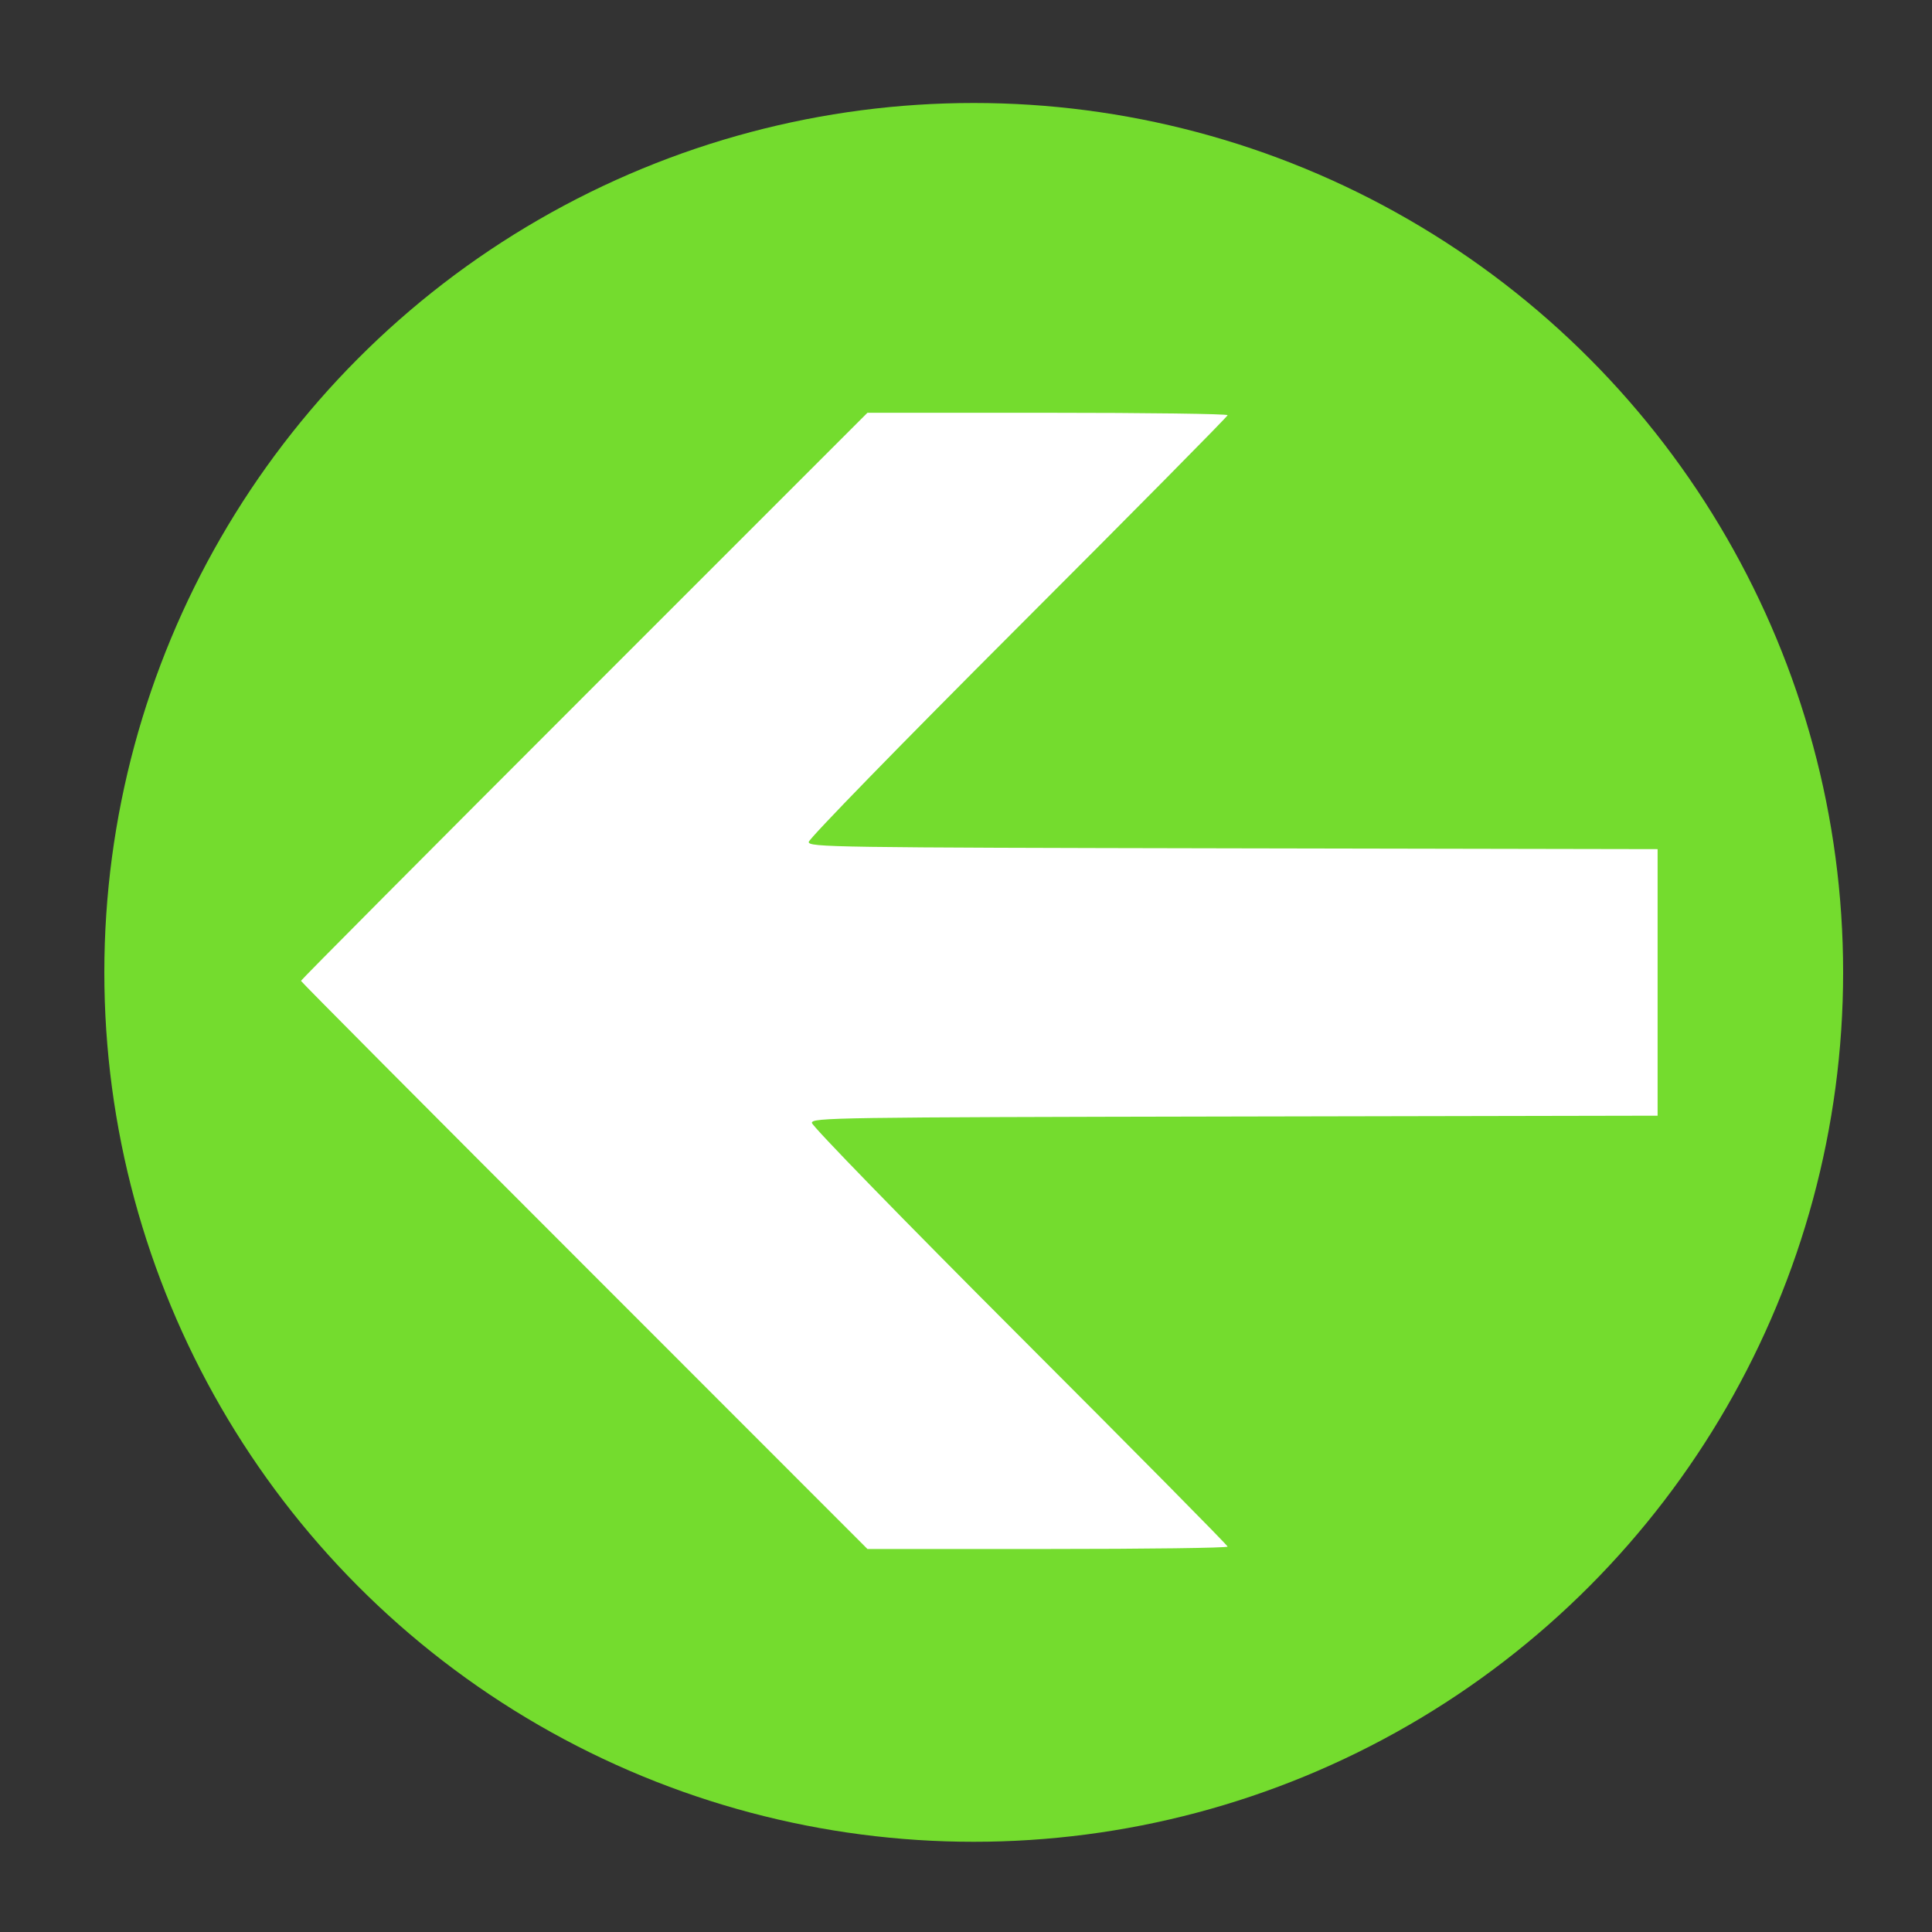 <svg xmlns="http://www.w3.org/2000/svg" width="80" height="80" viewBox="0 0 79 79">
    <rect x="0" y="0" width="79" height="79" fill="#333333" stroke="none"/>
    <g id="그룹_41" data-name="그룹 41" transform="scale(0.9, 0.9) translate(5, 5)">
        <circle id="타원_11" data-name="타원 11" cx="39.5" cy="39.5" r="39.5" transform="translate(-0.26 -0.321)" fill="#74dc2e"/>
        <path id="path1312" d="M12.868,48.768,0,35.9V27.718c0-4.5.049-8.182.109-8.182s4.39,4.282,9.624,9.516c5.338,5.339,9.626,9.516,9.767,9.516.239,0,.254-1.032.289-19.284L19.825,0H31.936l.037,19.212c.035,18.184.05,19.212.289,19.212.141,0,4.4-4.146,9.7-9.444,5.194-5.194,9.492-9.444,9.552-9.444s.108,3.681.108,8.18V35.9L38.749,48.767c-7.077,7.078-12.9,12.87-12.94,12.87S19.945,55.846,12.868,48.768Z" transform="translate(70.311 13.754) rotate(90)" fill="#fff"/>
    </g>
</svg>
